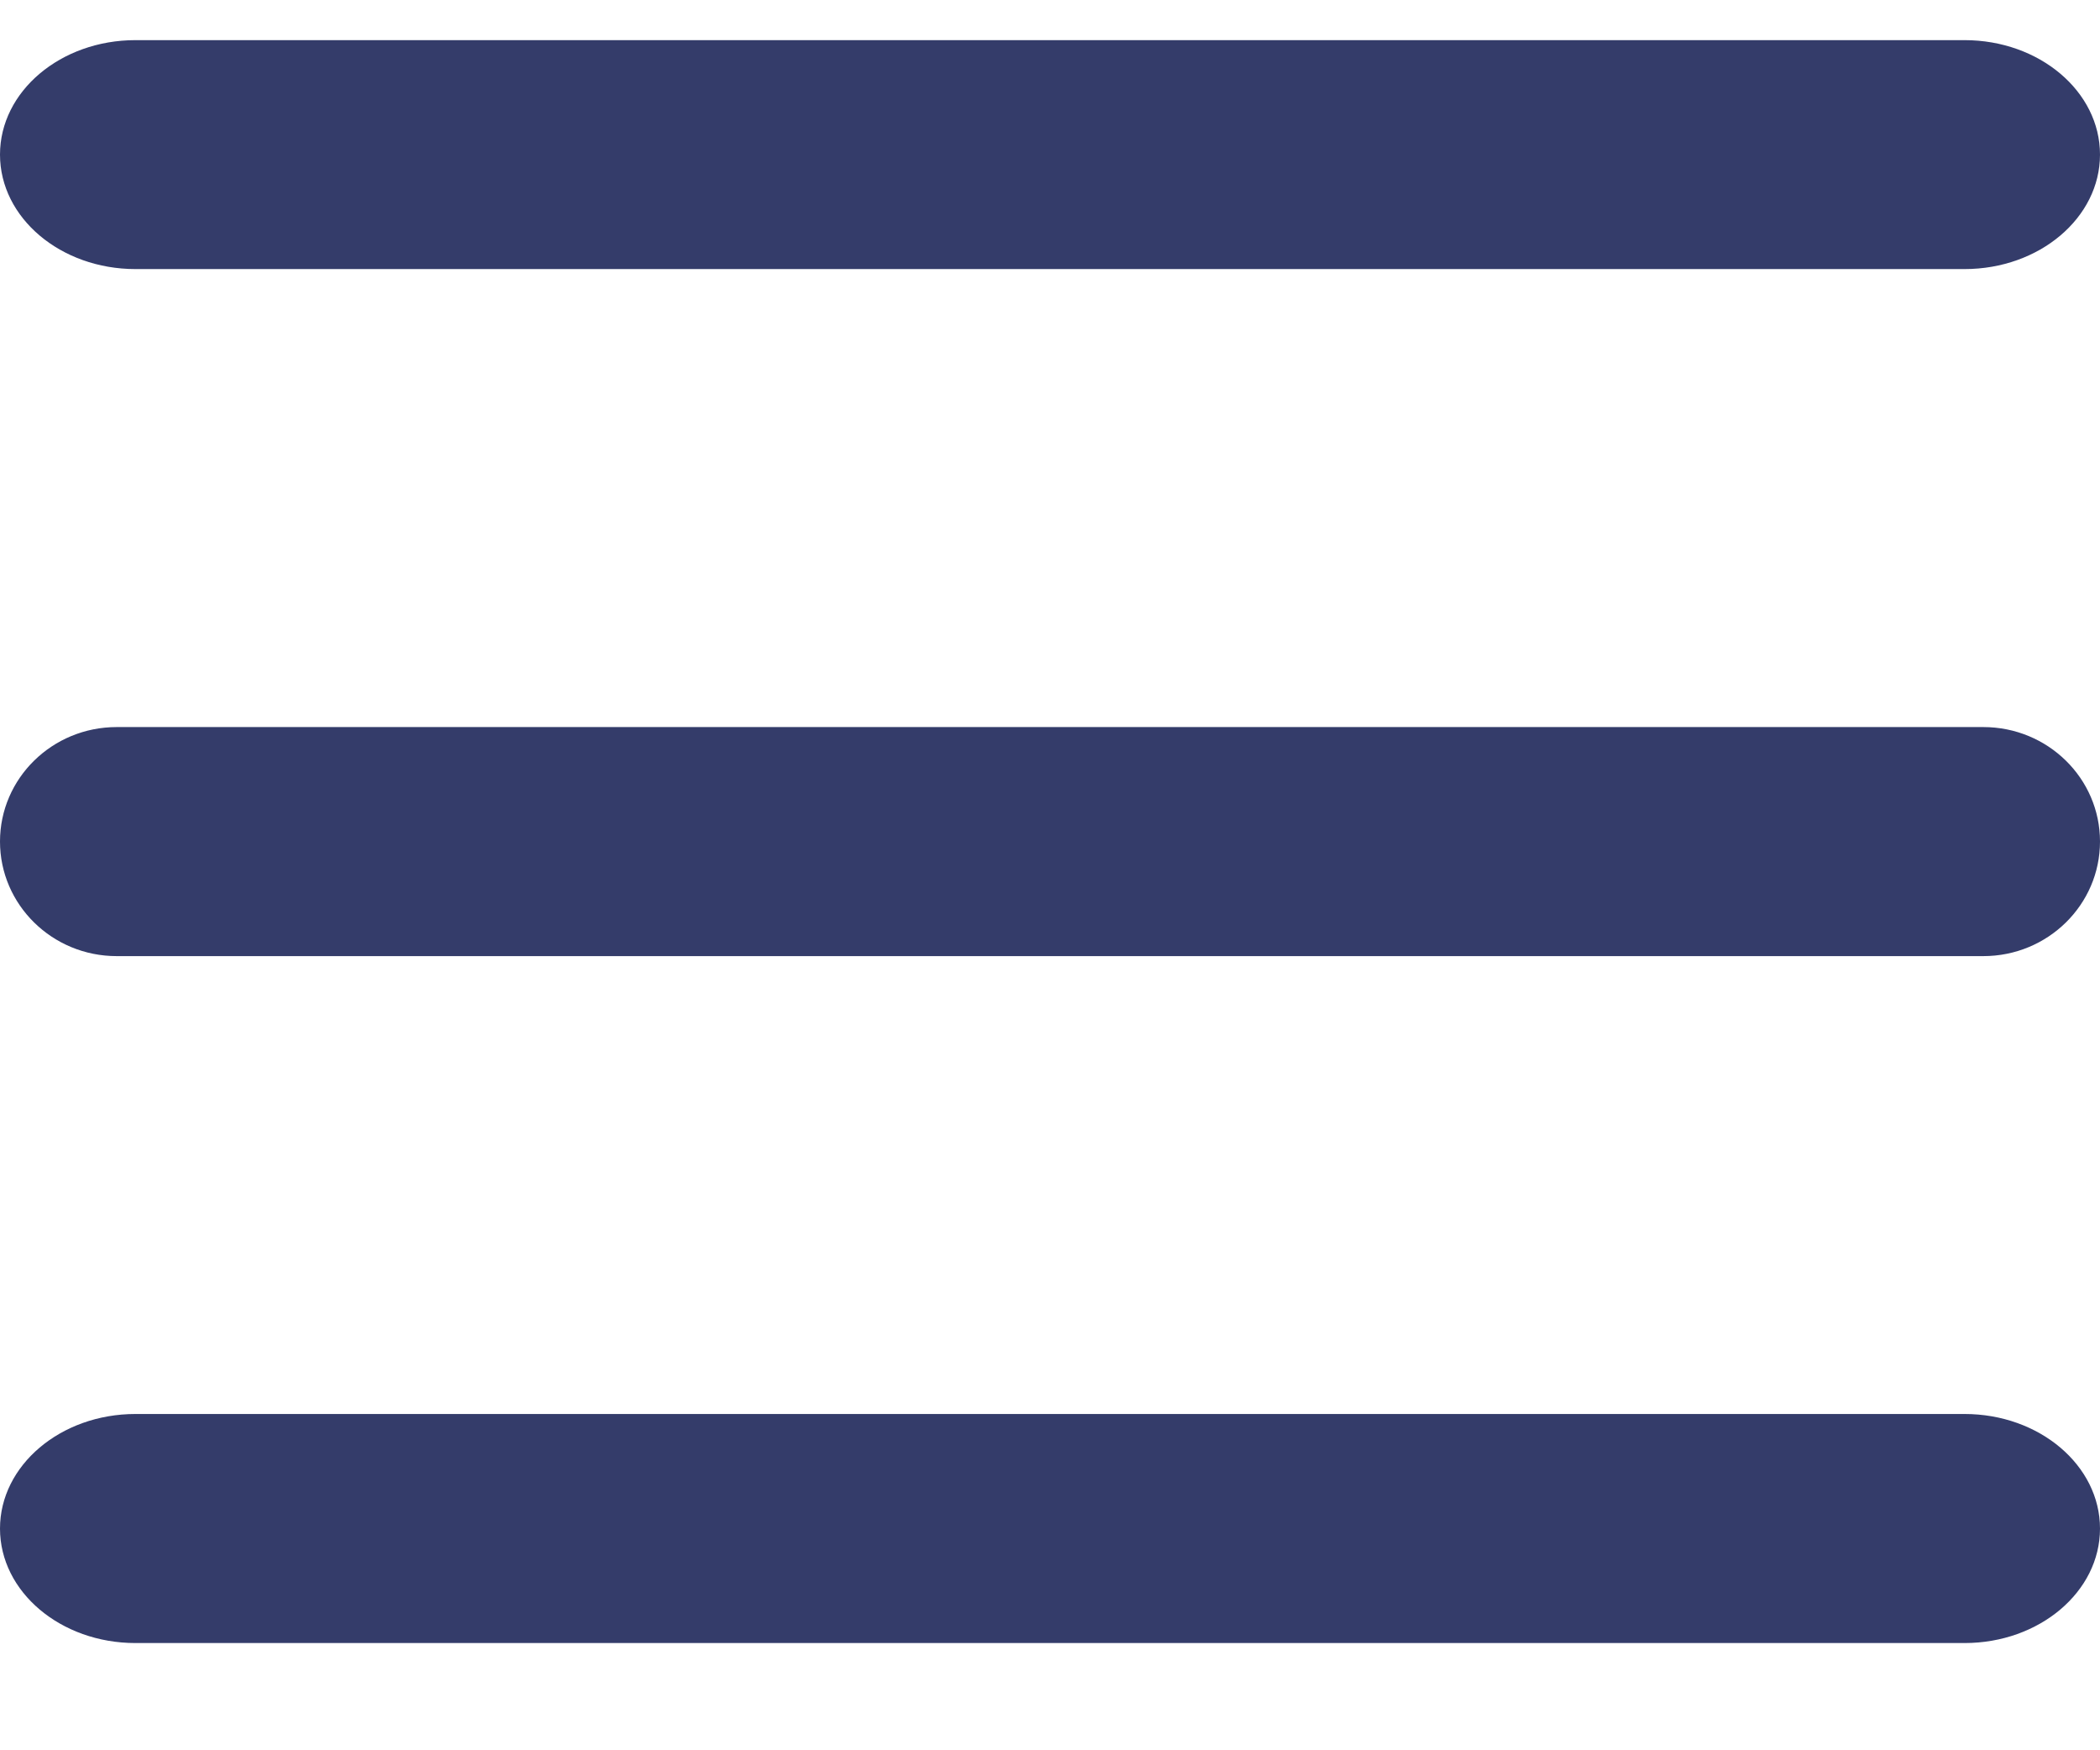 <svg width="18" height="15" viewBox="0 0 18 15" fill="none" xmlns="http://www.w3.org/2000/svg">
<path fill-rule="evenodd" clip-rule="evenodd" d="M18 13.1C18 13.642 17.48 14.081 16.839 14.081L1.161 14.081C0.52 14.081 -6.78526e-08 13.642 -4.37114e-08 13.1C-1.95703e-08 12.558 0.52 12.118 1.161 12.118L16.839 12.118C17.48 12.118 18 12.558 18 13.1Z" fill="#343C6A"/>
<path fill-rule="evenodd" clip-rule="evenodd" d="M18 7.212C18 7.754 17.552 8.194 17 8.194L1 8.194C0.448 8.194 -6.78525e-08 7.754 -4.37114e-08 7.212C-1.95703e-08 6.67 0.448 6.231 1 6.231L17 6.231C17.552 6.231 18 6.67 18 7.212Z" fill="#343C6A"/>
<path fill-rule="evenodd" clip-rule="evenodd" d="M18 1.325C18 1.867 17.48 2.306 16.839 2.306L1.161 2.306C0.52 2.306 -6.78526e-08 1.867 -4.37115e-08 1.325C-1.95704e-08 0.783 0.52 0.344 1.161 0.344L16.839 0.344C17.48 0.344 18 0.783 18 1.325Z" fill="#343C6A"/>
</svg>
